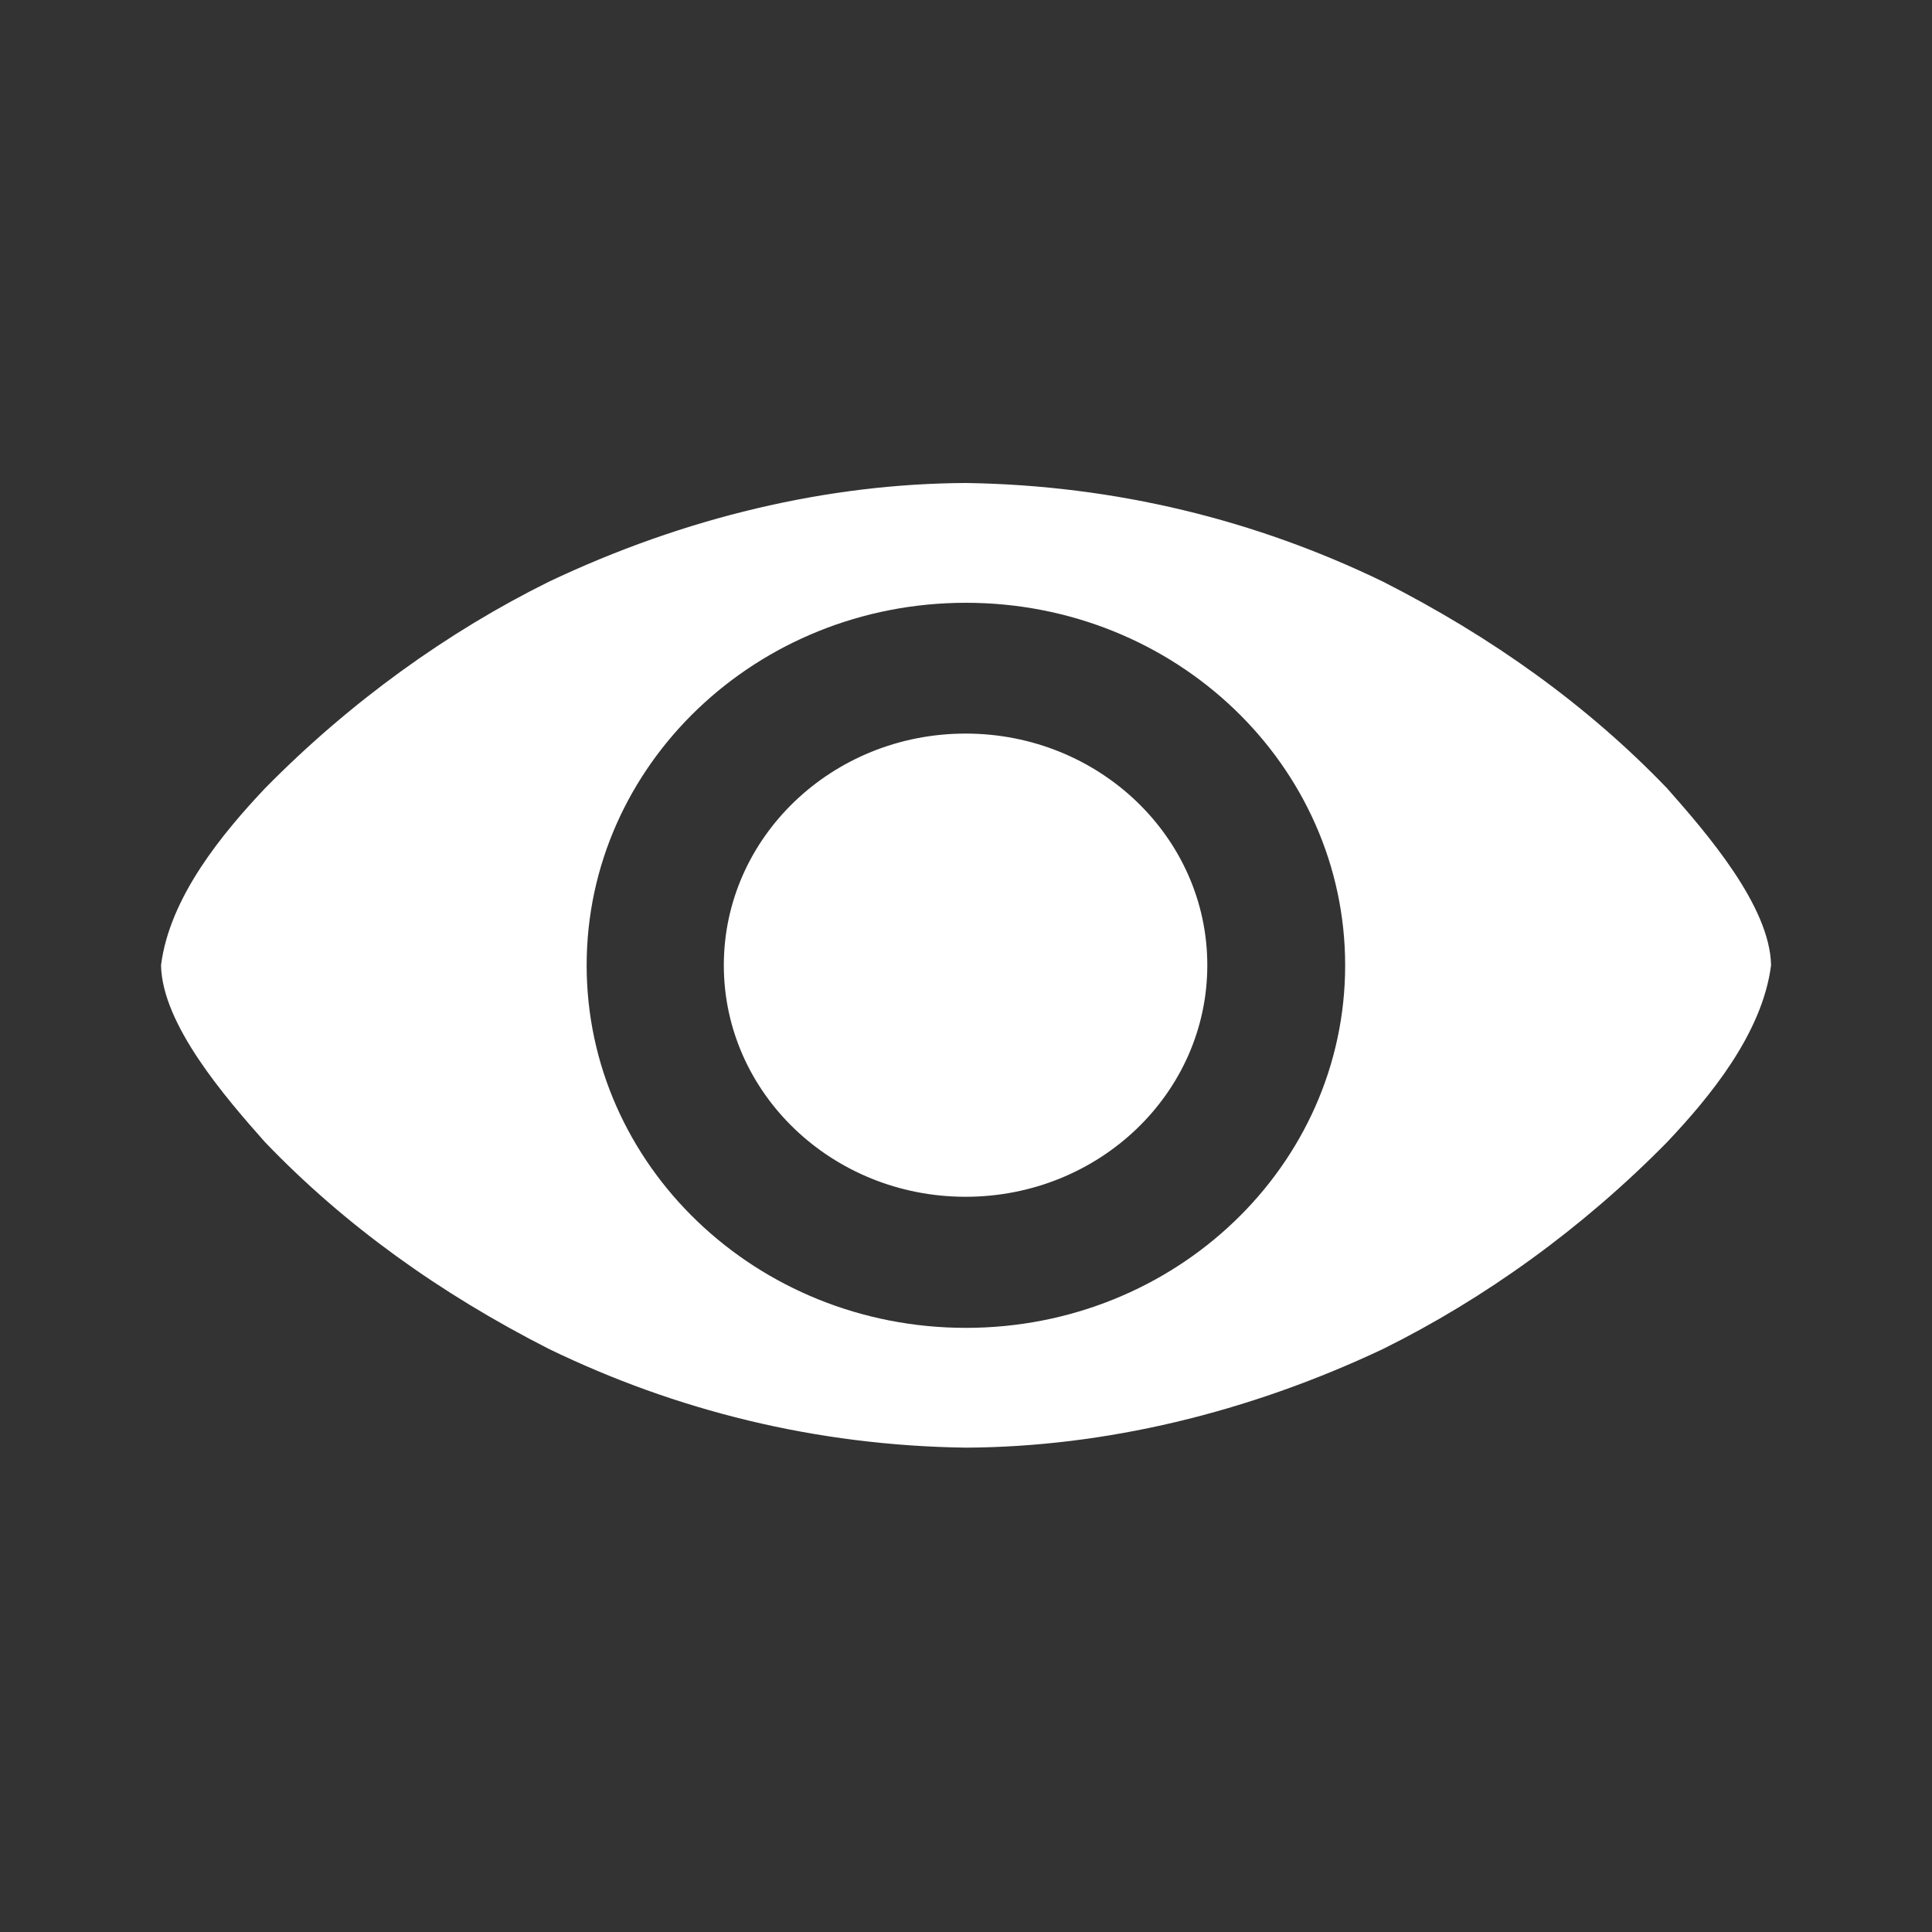 <svg width="20" height="20" viewBox="0 0 20 20" fill="none" xmlns="http://www.w3.org/2000/svg">
<rect x="0" y="0" width="20" height="20" fill="#333333" stroke="none"/>
<path d="M12.498 9.992C12.498 11.316 11.378 12.389 9.996 12.389C8.614 12.389 7.493 11.316 7.493 9.992C7.493 8.668 8.614 7.594 9.996 7.594C11.378 7.594 12.498 8.668 12.498 9.992ZM10 5C8.569 5.006 7.086 5.355 5.682 6.022C4.64 6.537 3.624 7.265 2.742 8.162C2.309 8.621 1.756 9.284 1.667 9.992C1.678 10.606 2.335 11.363 2.742 11.822C3.569 12.685 4.558 13.392 5.682 13.964C6.992 14.599 8.441 14.965 10 14.986C11.433 14.979 12.915 14.627 14.318 13.964C15.36 13.448 16.377 12.72 17.259 11.822C17.692 11.364 18.244 10.701 18.334 9.992C18.323 9.379 17.665 8.622 17.259 8.162C16.432 7.3 15.442 6.593 14.318 6.022C13.009 5.387 11.556 5.023 10 5ZM9.999 6.24C12.168 6.24 13.925 7.92 13.925 9.993C13.925 12.066 12.168 13.746 9.999 13.746C7.831 13.746 6.073 12.066 6.073 9.993C6.073 7.92 7.831 6.24 9.999 6.24Z" fill="white"/>
</svg>
